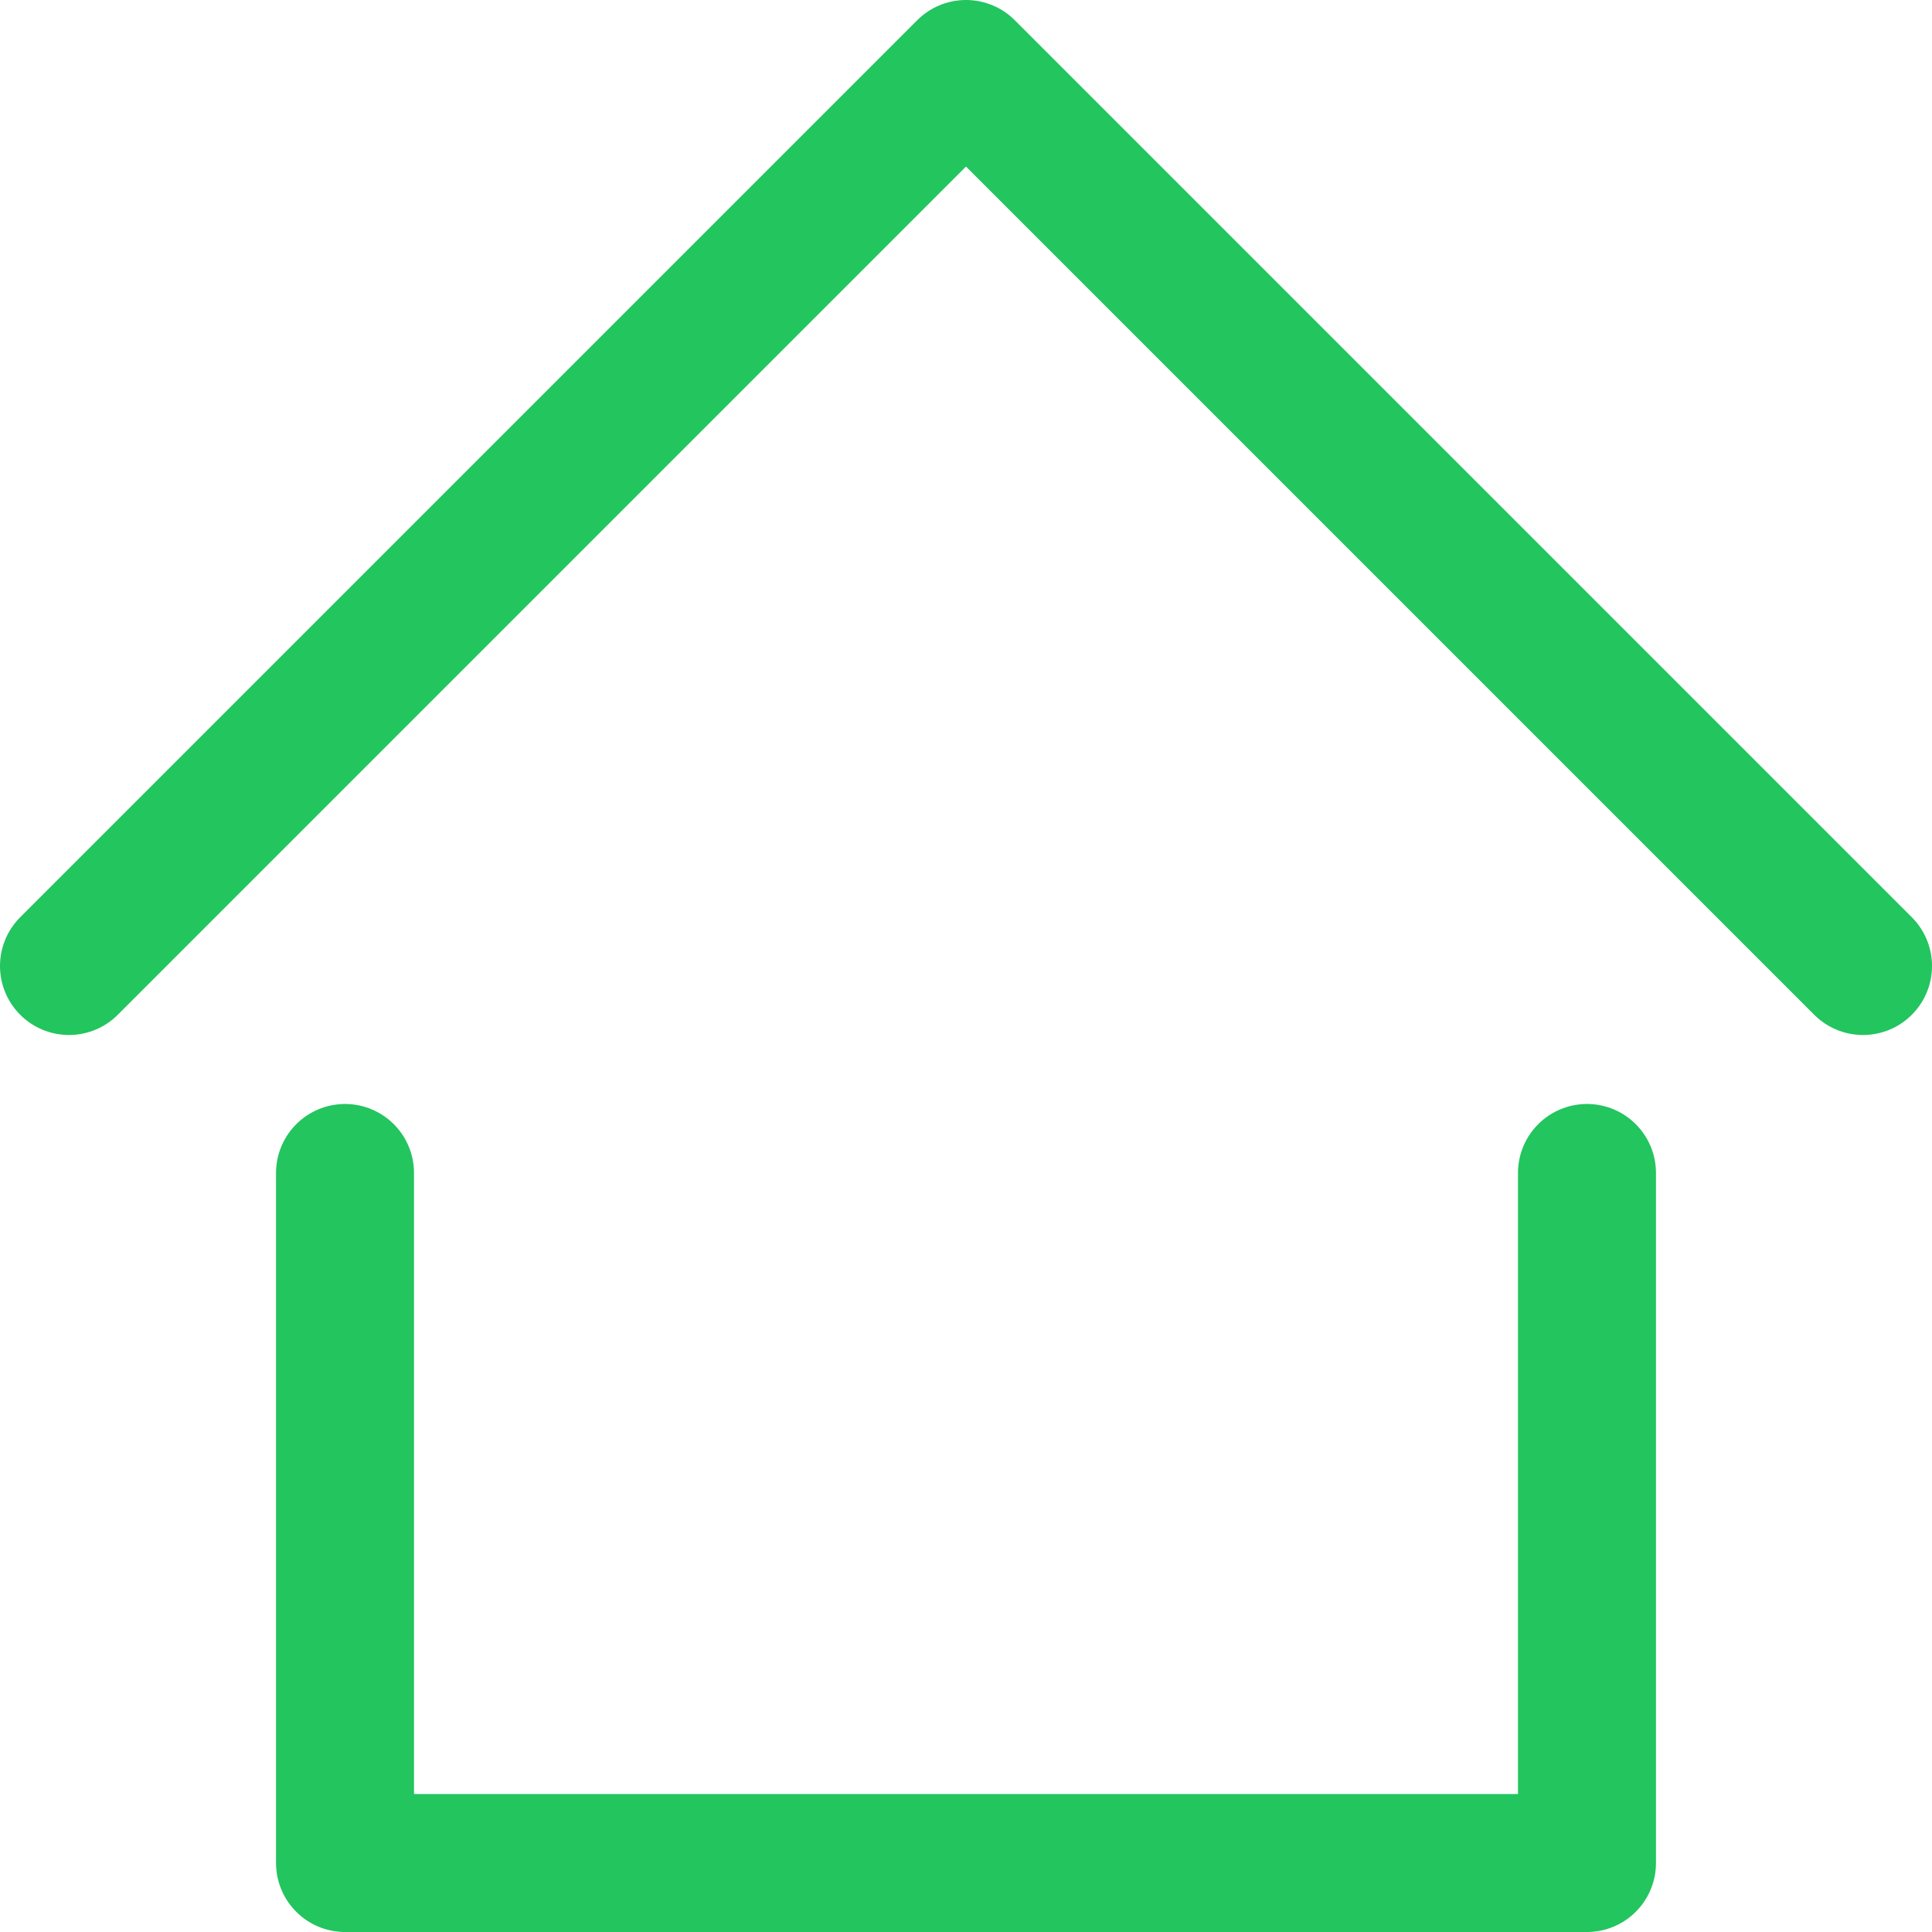 <svg width="24" height="24" viewBox="0 0 24 24" fill="none" xmlns="http://www.w3.org/2000/svg">
<path d="M0.857 12L12 0.857L23.143 12" stroke="#22C55E" stroke-width="1.714" stroke-linecap="round" stroke-linejoin="round"/>
<path d="M4.286 14.571V23.143H19.714V14.571" stroke="#22C55E" stroke-width="1.714" stroke-linecap="round" stroke-linejoin="round"/>
</svg>
